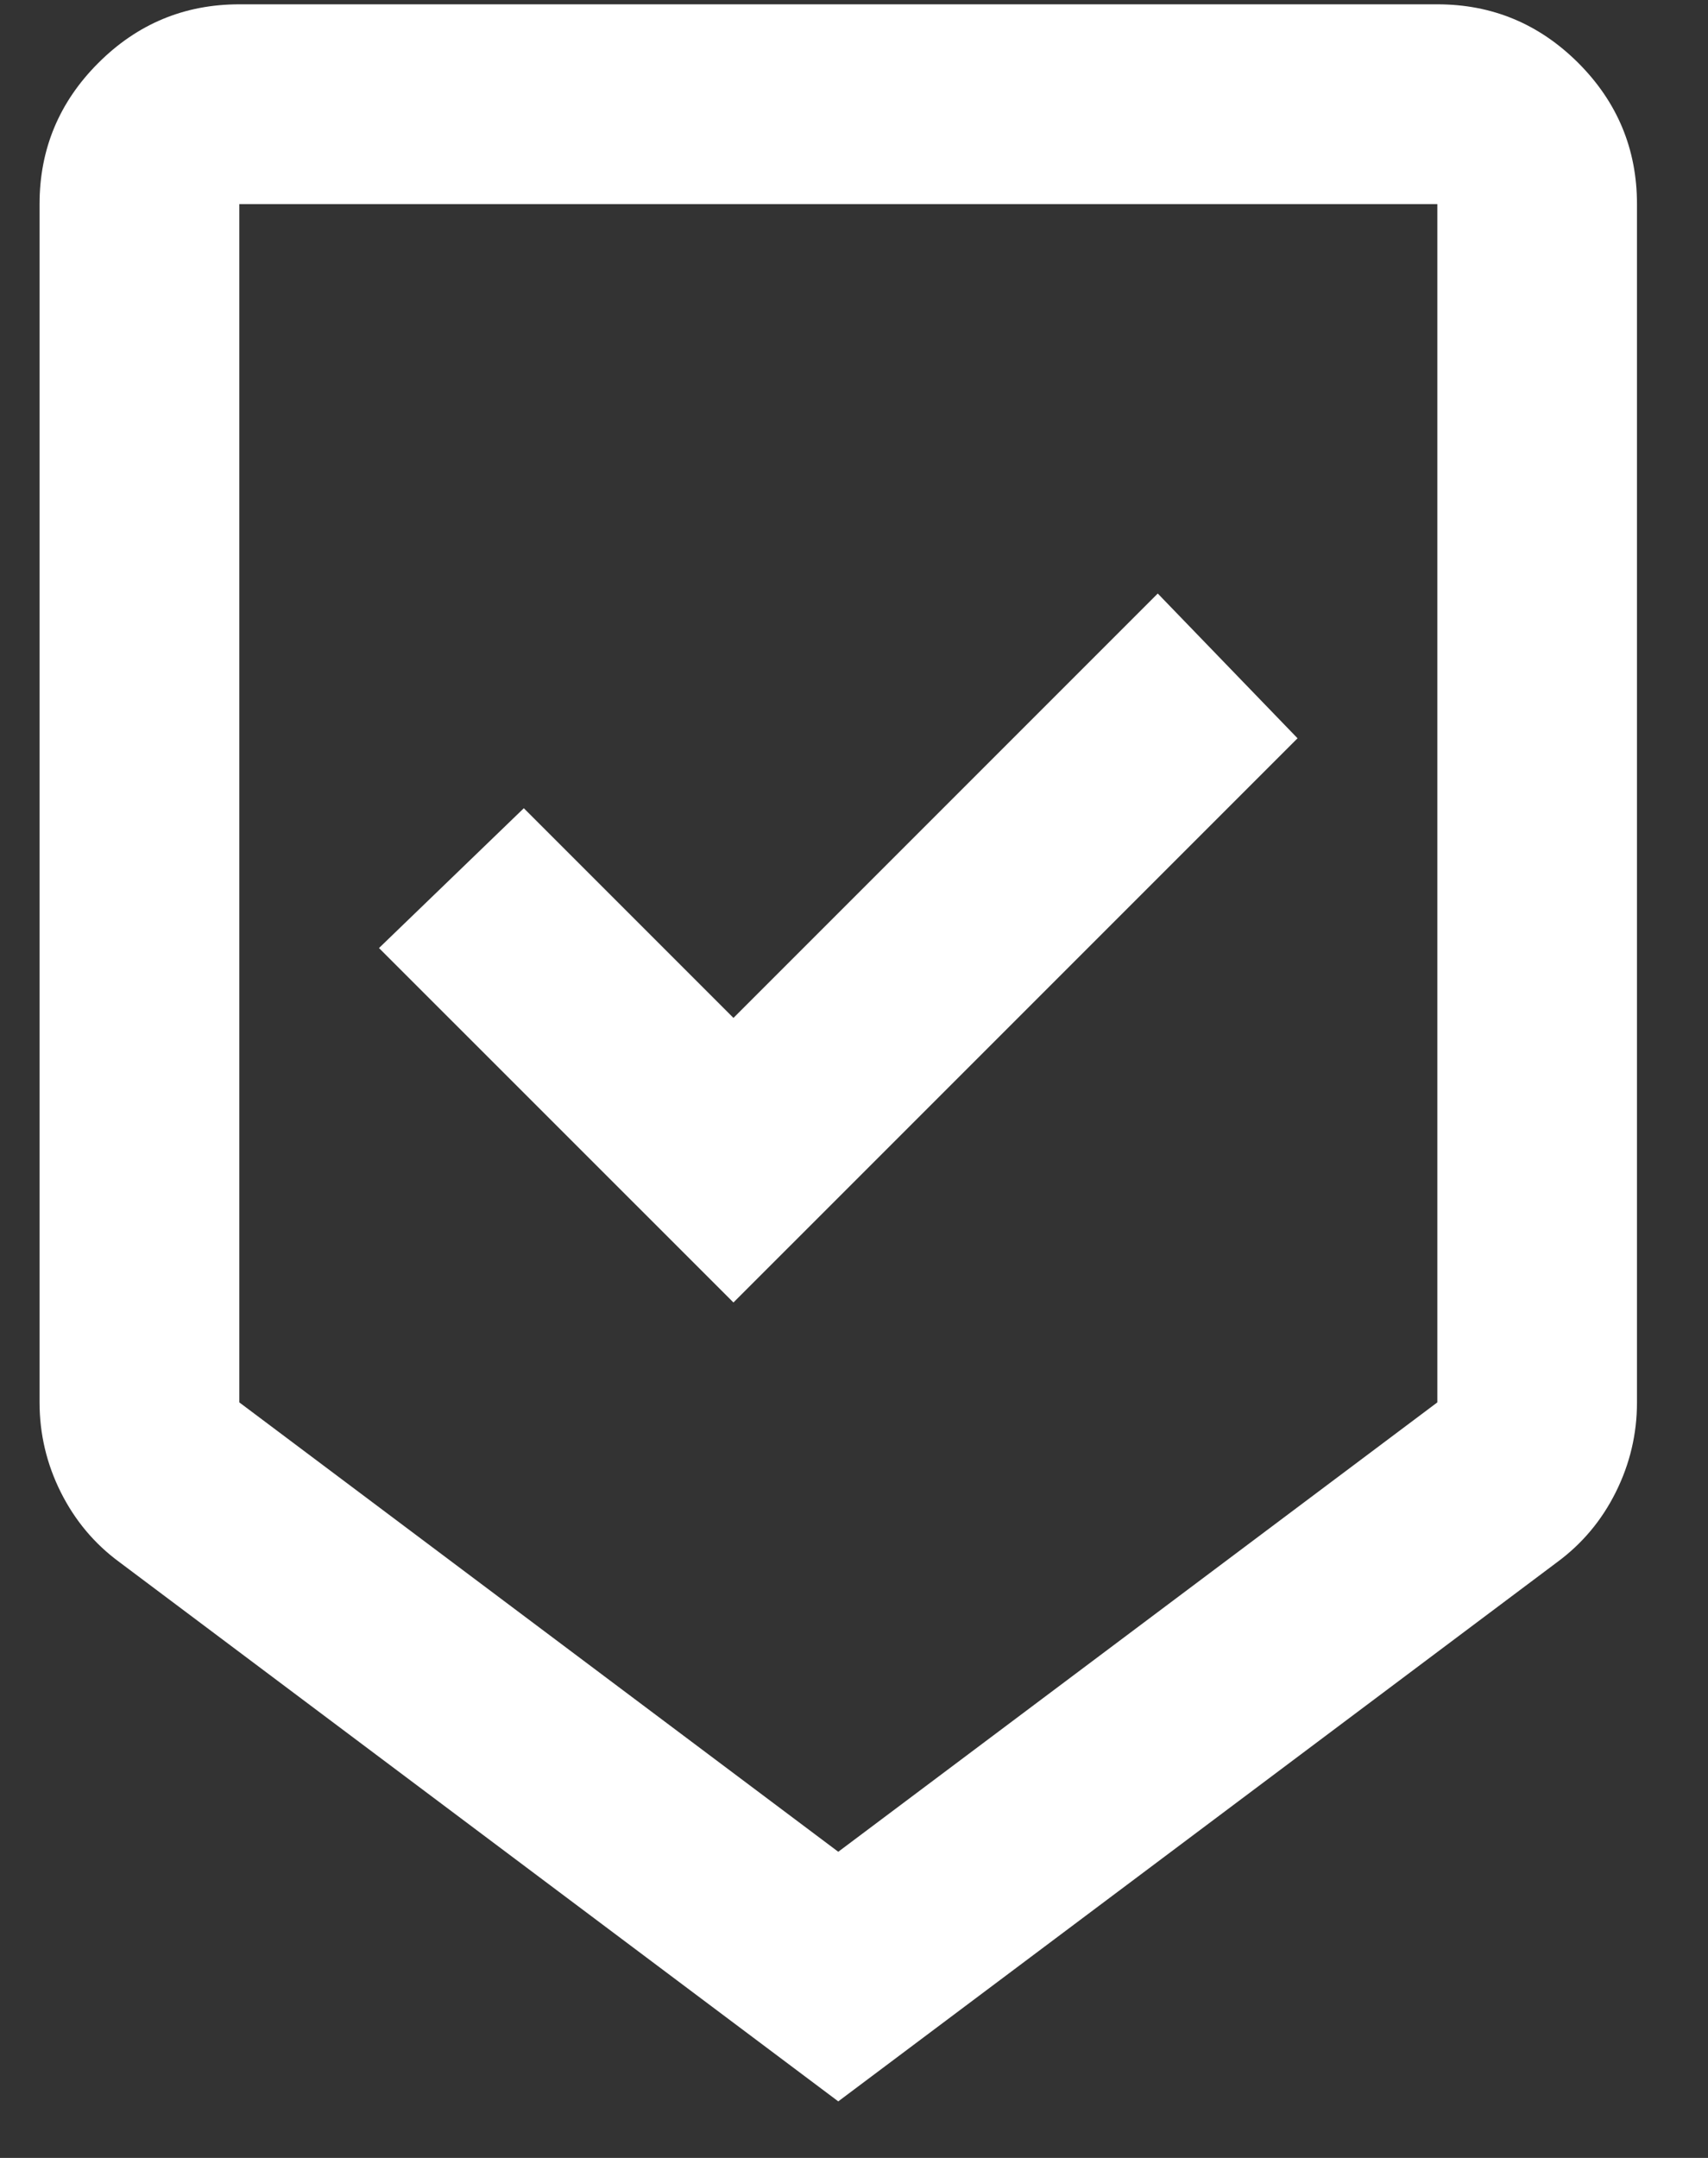 <svg width="19" height="24" viewBox="0 0 19 24" fill="none" xmlns="http://www.w3.org/2000/svg">
<rect x="0" y="0" width="19" height="24" fill="#333333" stroke="none"/>
<path d="M9.325 23.371L1.329 17.374C1.051 17.17 0.834 16.911 0.676 16.596C0.519 16.282 0.44 15.948 0.44 15.597V2.27C0.44 1.659 0.658 1.136 1.093 0.701C1.528 0.266 2.051 0.048 2.662 0.048H15.989C16.6 0.048 17.122 0.266 17.558 0.701C17.992 1.136 18.21 1.659 18.21 2.27V15.597C18.21 15.948 18.131 16.282 17.974 16.596C17.817 16.911 17.599 17.17 17.322 17.374L9.325 23.371ZM9.325 20.595L15.989 15.597V2.27H2.662V15.597L9.325 20.595ZM8.159 14.486L14.434 8.211L12.879 6.601L8.159 11.321L5.827 8.989L4.216 10.544L8.159 14.486Z" fill="white"/>
</svg>
